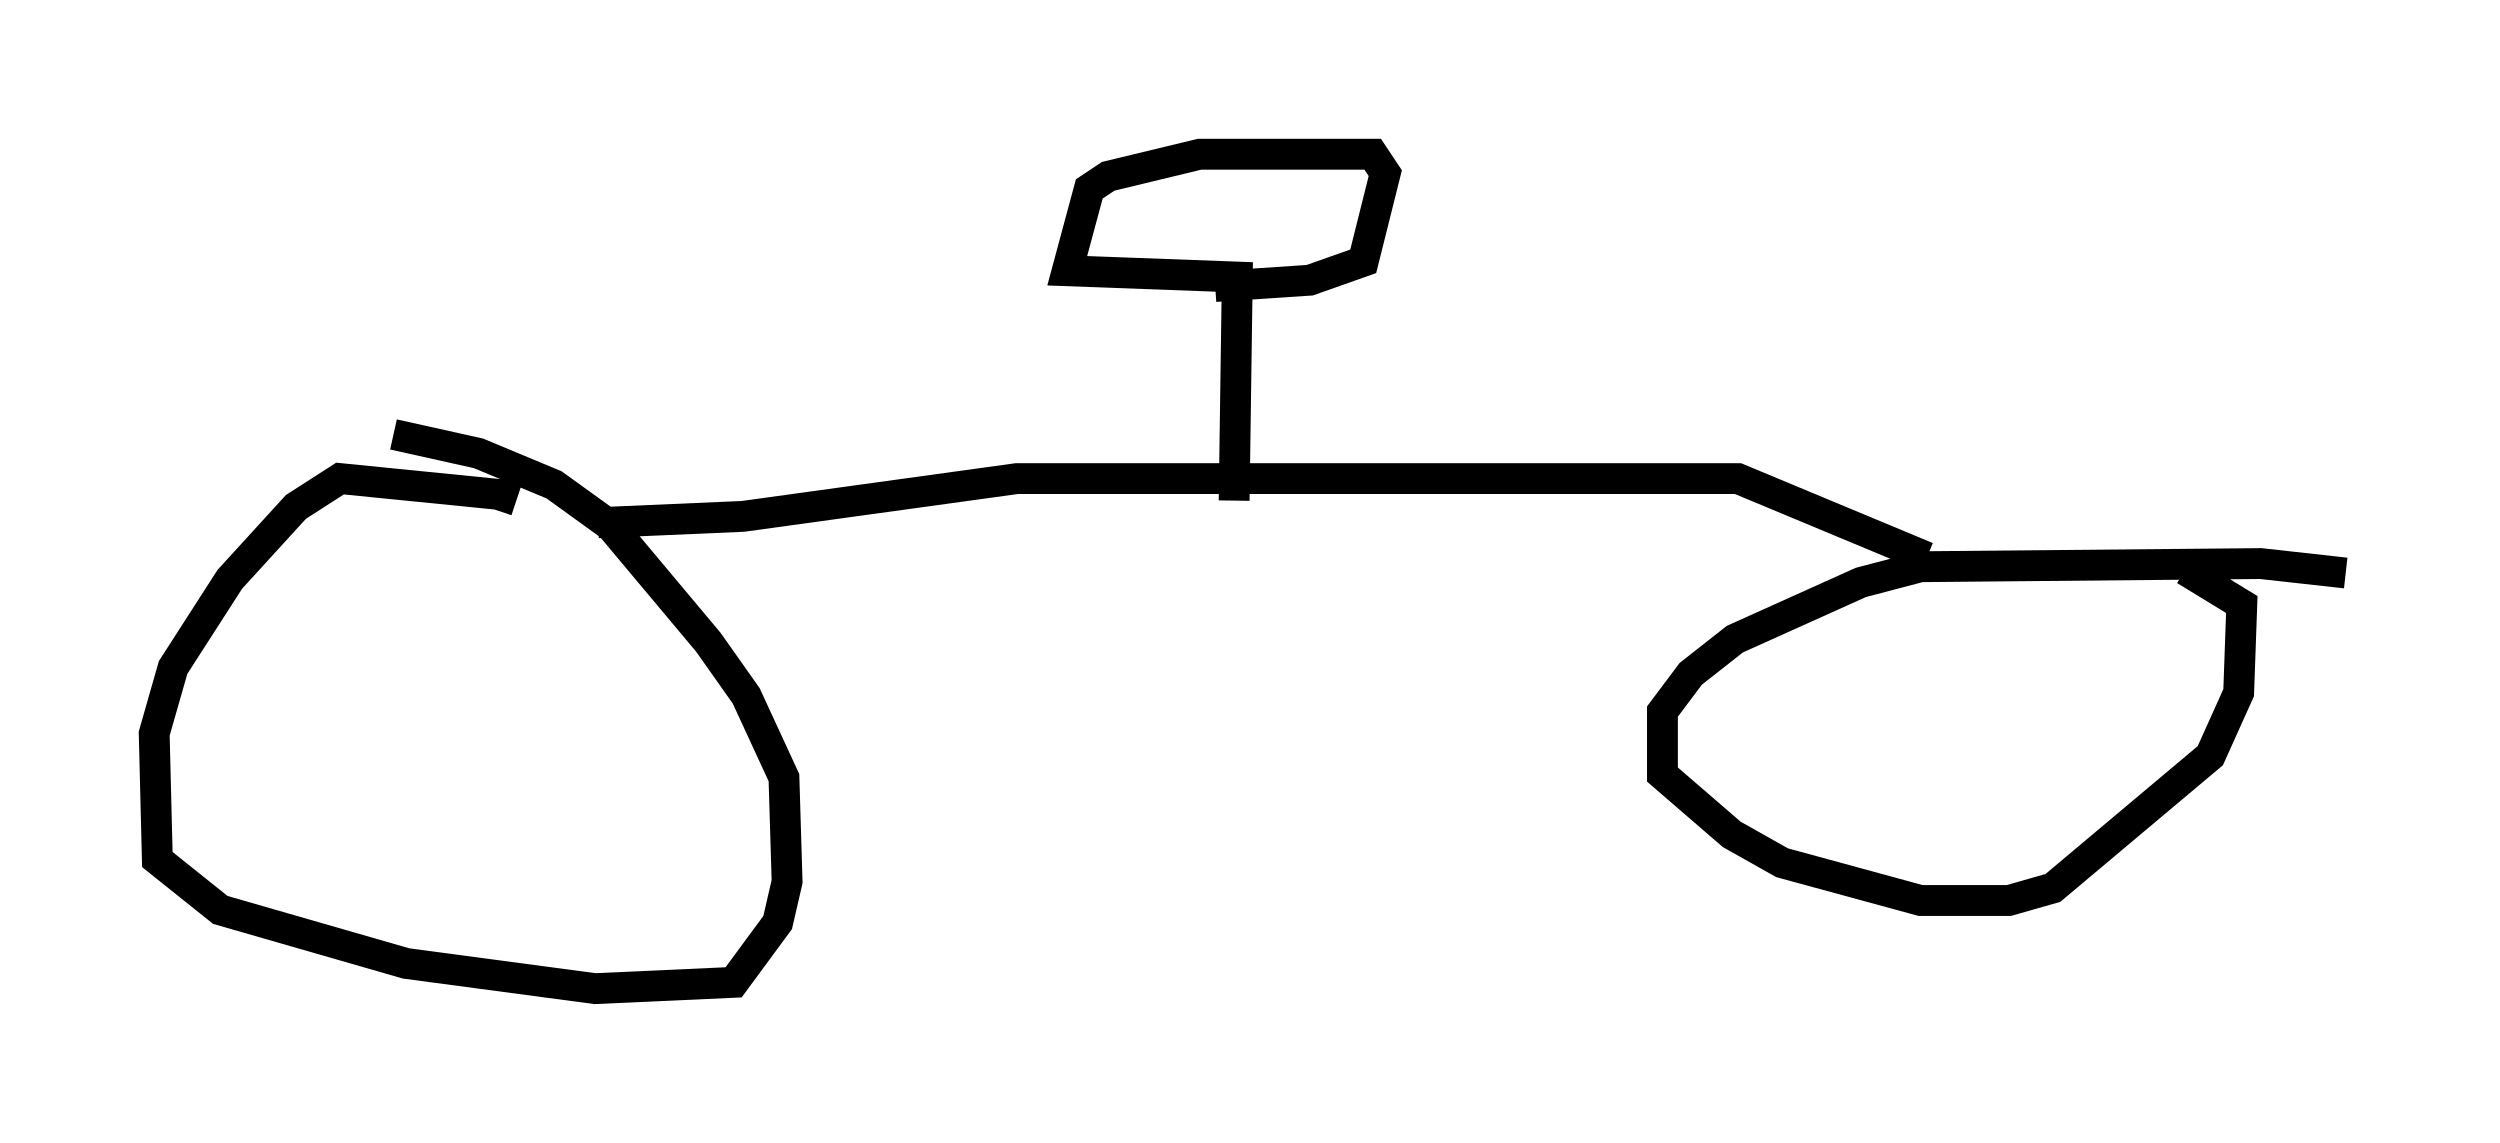 <?xml version="1.0" encoding="utf-8" ?>
<svg baseProfile="full" height="37.052" version="1.1" width="81.051" xmlns="http://www.w3.org/2000/svg" xmlns:ev="http://www.w3.org/2001/xml-events" xmlns:xlink="http://www.w3.org/1999/xlink"><defs /><rect fill="white" height="37.052" width="81.051" x="0" y="0" /><path d="M17.046, 16.842 m-0.306, -0.613 l-0.613, -0.204 -5.104, -0.51 l-1.429, 0.919 -2.144, 2.348 l-1.838, 2.858 -0.613, 2.144 l0.102, 4.083 2.042, 1.633 l6.023, 1.735 6.125, 0.817 l4.492, -0.204 1.429, -1.94 l0.306, -1.327 -0.102, -3.369 l-1.225, -2.654 -1.225, -1.735 l-3.165, -3.777 -1.838, -1.327 l-2.45, -1.021 -2.756, -0.613 m63.292, 4.492 l-2.756, -0.306 -11.025, 0.102 l-1.94, 0.51 -4.083, 1.838 l-1.429, 1.123 -0.919, 1.225 l0.0, 2.042 2.246, 1.94 l1.633, 0.919 4.492, 1.225 l2.858, 0.0 1.429, -0.408 l5.104, -4.288 0.919, -2.042 l0.102, -2.858 -1.838, -1.123 m-51.451, -1.531 l4.696, -0.204 8.881, -1.225 l23.377, 0.0 6.125, 2.552 m-22.459, -1.838 l0.102, -7.248 -5.513, -0.204 l0.715, -2.654 0.613, -0.408 l2.96, -0.715 5.615, 0.0 l0.408, 0.613 -0.715, 2.858 l-1.735, 0.613 -3.063, 0.204 " fill="none" stroke="black" stroke-width="1" /></svg>